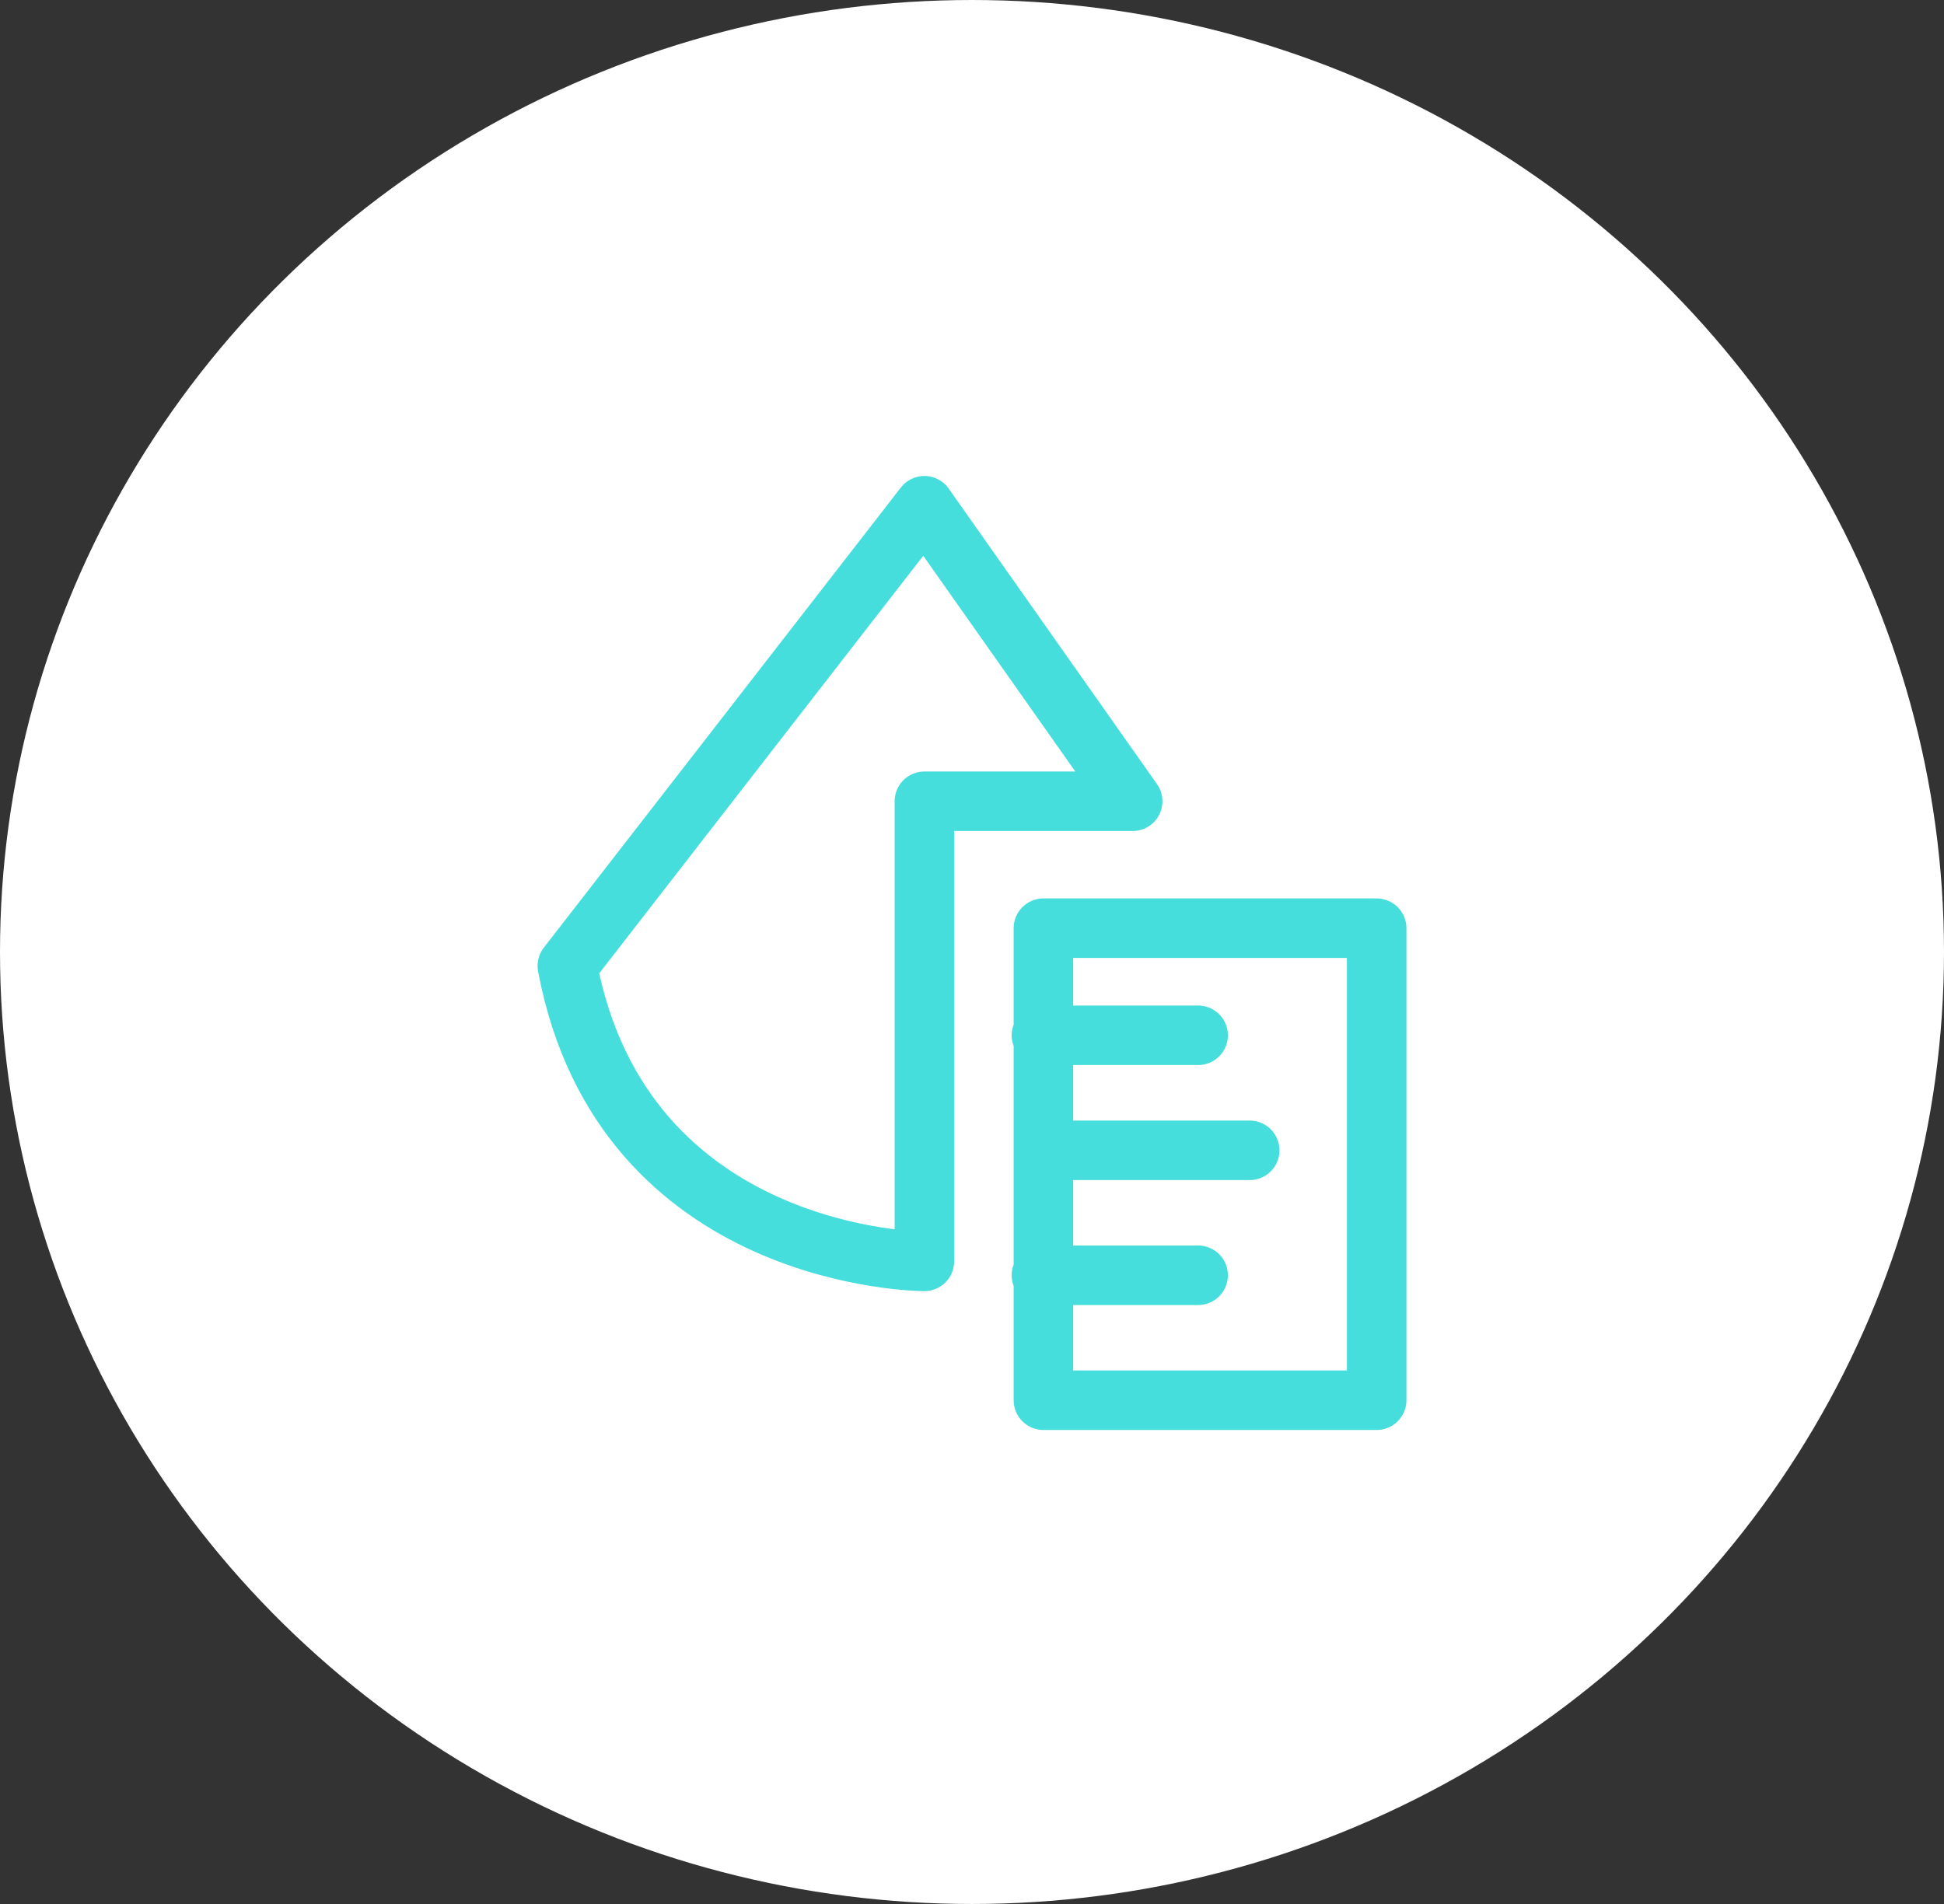 <?xml version="1.0" encoding="utf-8"?>
<!-- Generator: Adobe Illustrator 19.0.0, SVG Export Plug-In . SVG Version: 6.00 Build 0)  -->
<svg version="1.1" id="Layer_1" xmlns="http://www.w3.org/2000/svg" xmlns:xlink="http://www.w3.org/1999/xlink" x="0px" y="0px"
	 viewBox="-430 233 98 96" style="enable-background:new -430 233 98 96;" xml:space="preserve">
<rect x="-430" y="233" width="98" height="96" fill="#333333" stroke="none"/>
<style type="text/css">
	.st0{fill:#FFFFFF;}
	.st1{fill:none;stroke:#46DDDD;stroke-width:3;stroke-linecap:round;stroke-linejoin:round;}
</style>
<ellipse class="st0" cx="-381" cy="281" rx="49" ry="48"/>
<g>
	<path class="st1" d="M-369.6,285.2h-7.9 M-377.4,285.2v-5.4h16.8v23.8h-16.8v-6.3 M-377.4,285.2v5.8 M-369.6,297.3h-7.9
		 M-377.4,297.3V291 M-367,291h-10.4 M-383.4,258.5l-18,23.2c2.8,14.9,18,14.9,18,14.9v-23.2h10.5L-383.4,258.5z"/>
</g>
</svg>
